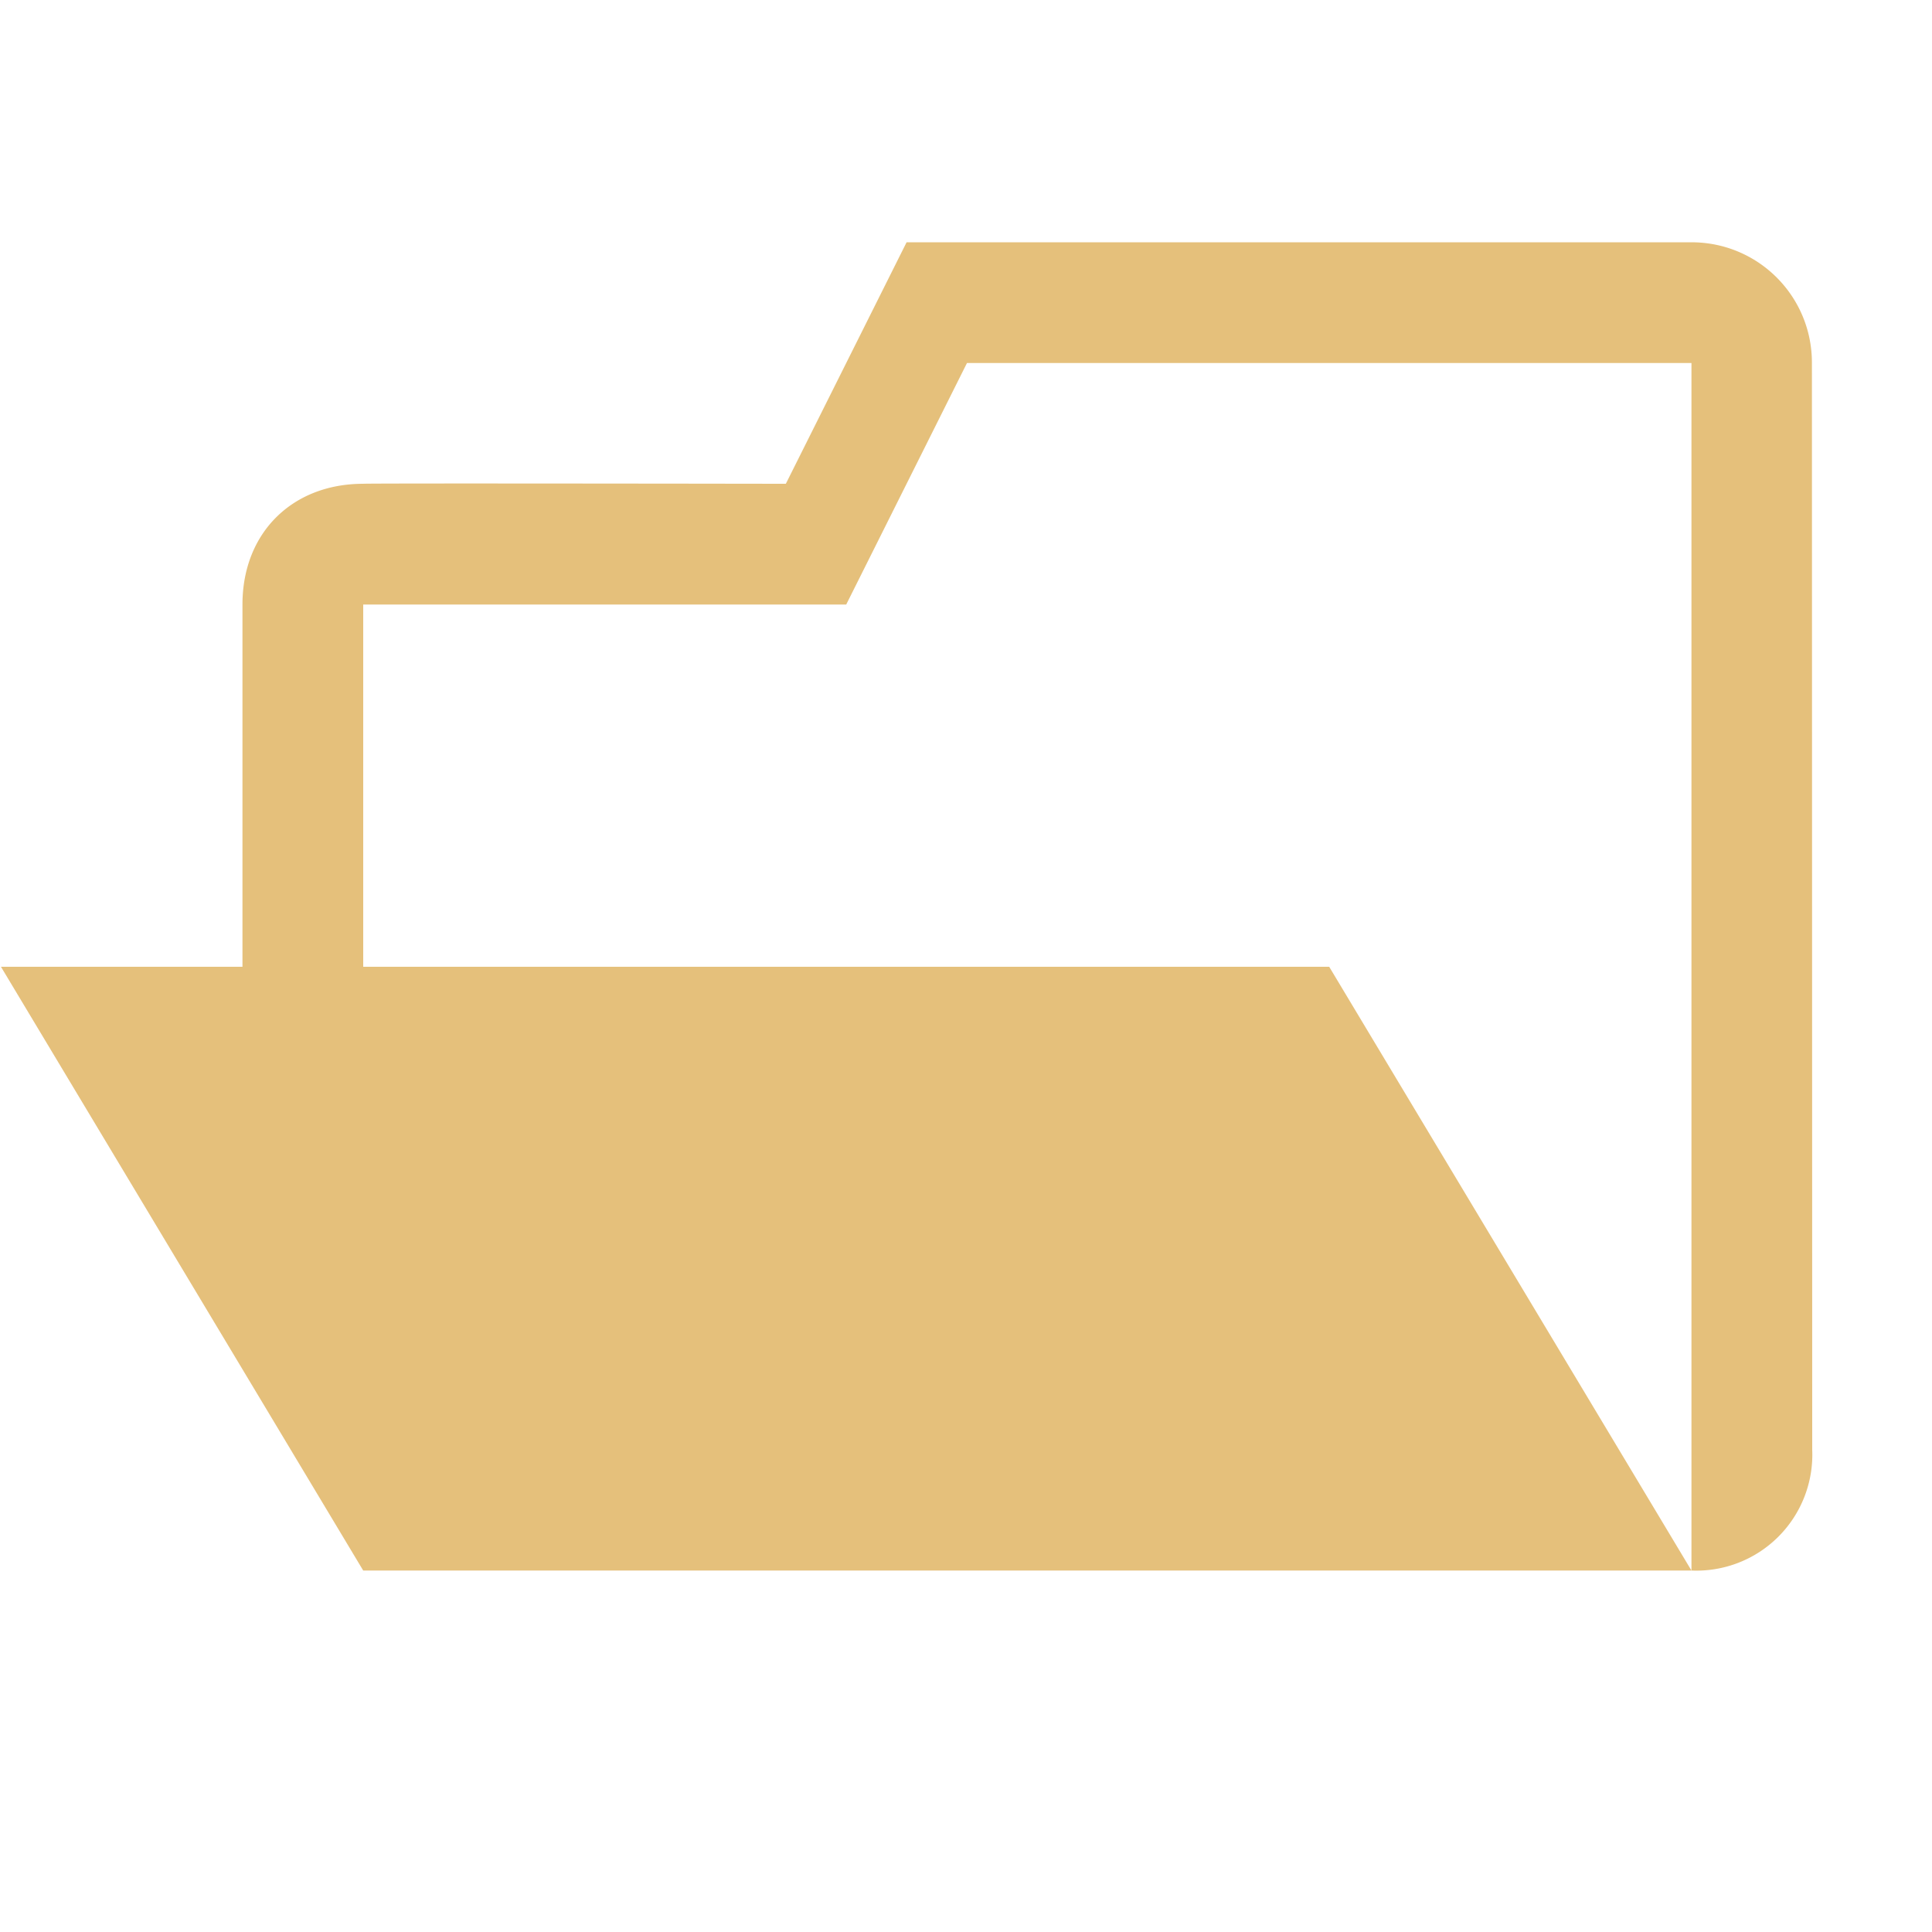 <svg xmlns="http://www.w3.org/2000/svg" viewBox="0 0 32 32">
  <path fill="#E5C07B"
    d="M28.016 4.013c1.104 0 1.995.89 1.995 1.995l.005 18.005a1.92 1.92 0 0 1-2 2v-20h-12l-2 4h-8v6h16l6 10h-22l-6-10h4v-6c0-1.19.827-2 2-2 0-.011 7 0 7 0l2-4h13Z" />
</svg>
